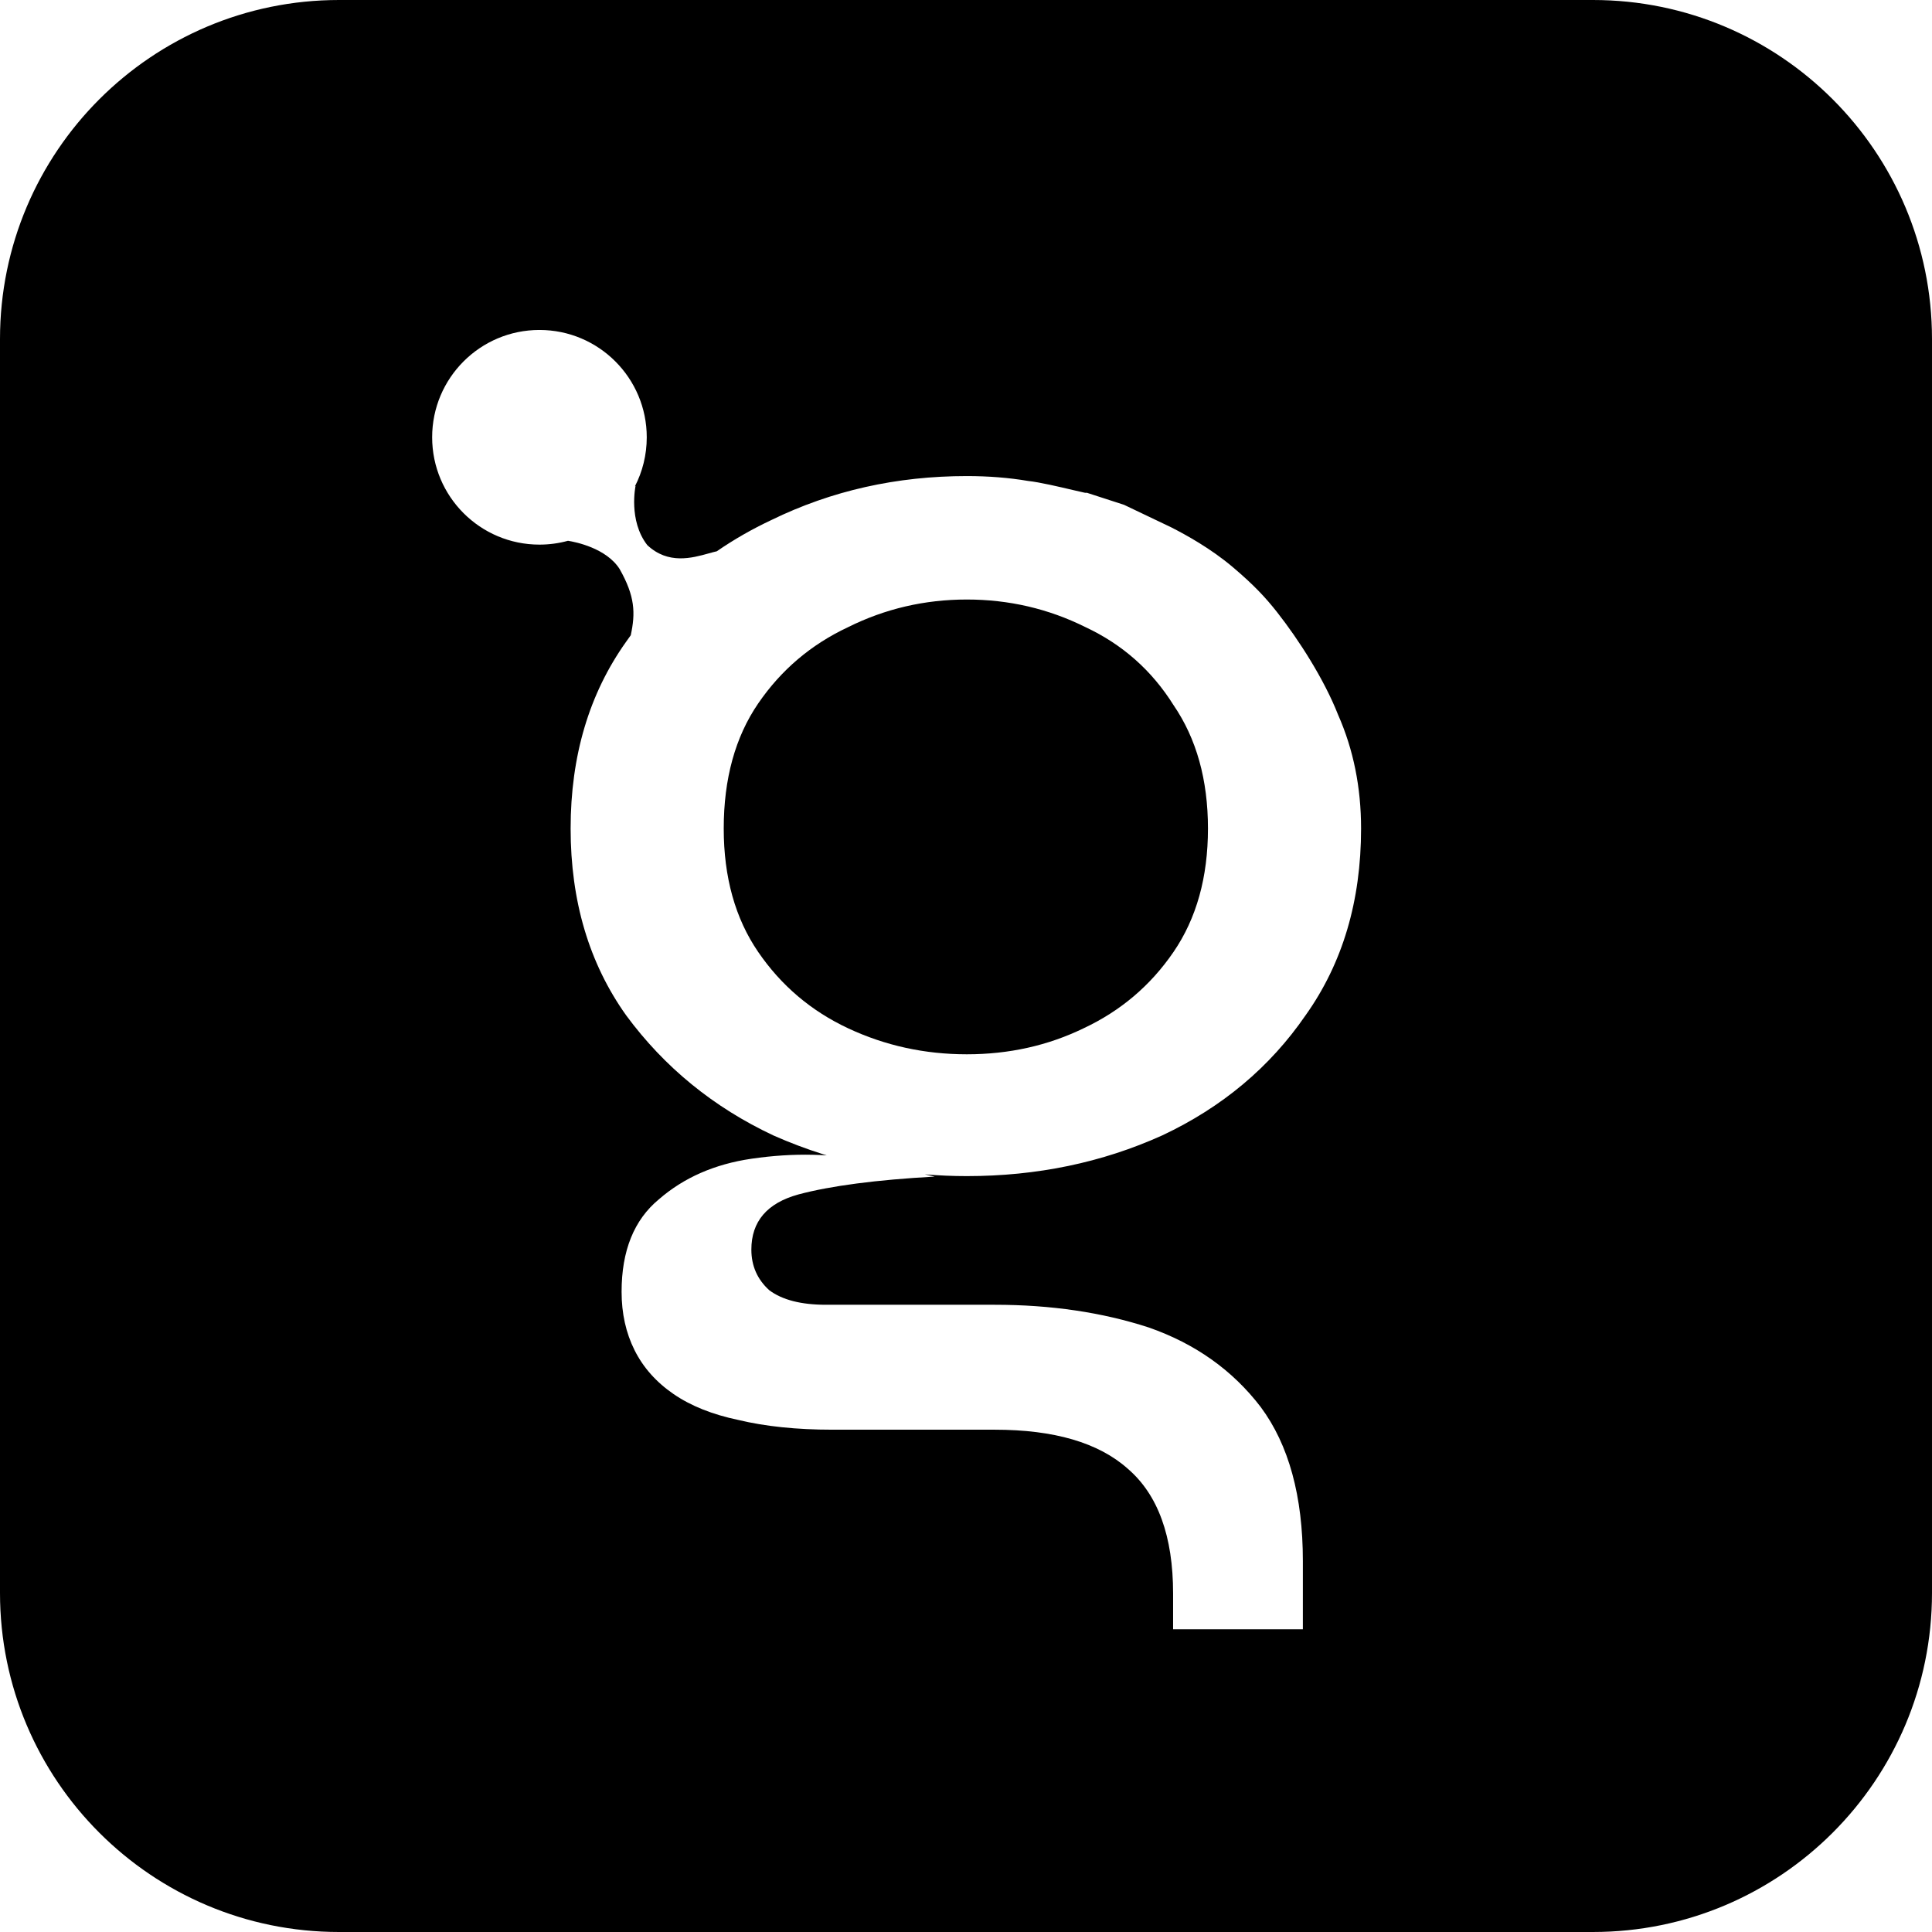 <svg preserveAspectRatio="xMidYMid meet" data-bbox="0 0 4046 4046" xmlns="http://www.w3.org/2000/svg" viewBox="0 0 4046 4046" height="4046" width="4046" data-type="shape" role="presentation" aria-hidden="true" aria-label="">
    <g>
        <g clip-path="url(#55a3c31e-5ded-4dca-ad93-70b15e6b57bc_comp-kbgakxea_r_comp-liu7a4zw)">
            <path d="M0 710C0 317.878 317.878 0 710 0h2626c392.12 0 710 317.878 710 710v2626c0 392.12-317.88 710-710 710H710c-392.122 0-710-317.88-710-710zm1329.6 308.6 1.4-1.1s-15.5 72.5 24.5 124c43.62 41.15 94.01 27.1 128.6 17.45 6.24-1.74 11.96-3.33 17.03-4.44 35.71-24.64 73.95-46.53 114.73-65.67 125.58-61.23 261.87-91.84 408.83-91.84 45.42 0 88.18 3.4 128.25 10.2 24.23 2.57 65.75 12.37 93.7 18.96l.03.01h.02c21.35 5.04 34.78 8.2 26.51 4.84l80.77 26.17 98.66 47.1c30.83 15.69 83.15 44.39 129.49 83.72 43.17 36.63 67.84 62.8 92.5 94.19 45.22 57.57 98.26 139.99 127.65 214.82 32.06 72.56 48.1 151.92 48.1 238.09 0 151.94-38.75 282.33-116.24 391.17-74.82 108.84-175.02 192.75-300.61 251.7-125.59 56.69-261.87 85.04-408.83 85.04-29.65 0-59.01-1.24-88.07-3.73l20.73 4.75c-122.29 6.8-217.4 19.26-285.34 37.38-65.68 18.12-98.51 56.63-98.51 115.52 0 33.98 12.44 62.29 37.36 84.95 27.18 20.38 66.8 30.57 118.9 30.57h353.28c117.75 0 225.33 15.86 322.71 47.57 97.37 33.98 175.5 89.47 234.39 166.49 58.88 79.28 88.32 186.88 88.32 322.79V3412h-271.75v-74.75c0-120.05-31.72-207.26-95.12-261.62-61.14-54.37-154-81.55-278.55-81.55h-339.7c-74.73 0-140.41-6.8-197.02-20.39-54.35-11.32-99.65-29.45-135.88-54.36-36.24-24.91-63.41-55.49-81.53-91.74-18.12-36.24-27.17-77.02-27.17-122.32 0-86.07 26.03-150.63 78.13-193.67 52.08-45.3 116.62-73.62 193.63-84.94 44.07-6.48 87.04-9.25 128.9-8.31 9.72.22 19.37.63 28.96 1.25-2.5-.77-4.99-1.54-7.49-2.33-35.15-11.09-69.81-24.18-104.01-39.3-125.58-58.95-228.46-142.86-308.62-251.7-77.49-108.84-116.24-239.23-116.24-391.17 0-151.92 38.75-282.31 116.24-391.16 3.19-4.57 6.42-9.1 9.69-13.58 10.04-46.64 9-81.74-23.43-138.86-27.99-43.74-92.33-56.48-108.01-58.99-19.03 5.24-39.07 8.04-59.77 8.04-124.11 0-224.72-100.64-224.72-224.777C905 791.634 1005.61 691 1129.72 691s224.72 100.634 224.72 224.773c0 37.055-8.96 72.016-24.84 102.827m695.09 1189.3c88.18 0 169.68-18.14 244.49-54.42 77.5-36.29 140.29-89.57 188.39-159.87 48.09-70.3 72.14-156.46 72.14-258.51 0-102.04-24.05-188.2-72.14-258.5-45.43-72.56-106.88-126.99-184.37-163.27-77.5-38.55-160.33-57.82-248.51-57.82s-171.01 19.27-248.51 57.82c-77.49 36.28-140.29 89.57-188.38 159.86-48.1 70.3-72.15 157.61-72.15 261.91 0 102.05 24.05 188.21 72.15 258.51 48.09 70.3 110.89 123.58 188.38 159.87 77.5 36.28 160.33 54.42 248.51 54.42" clip-rule="evenodd" fill-rule="evenodd"></path>
        </g>
        <defs fill="none">
            <clipPath id="55a3c31e-5ded-4dca-ad93-70b15e6b57bc_comp-kbgakxea_r_comp-liu7a4zw">
                <path fill="#ffffff" d="M4046 0v4046H0V0z"></path>
            </clipPath>
        </defs>
    </g>
</svg>